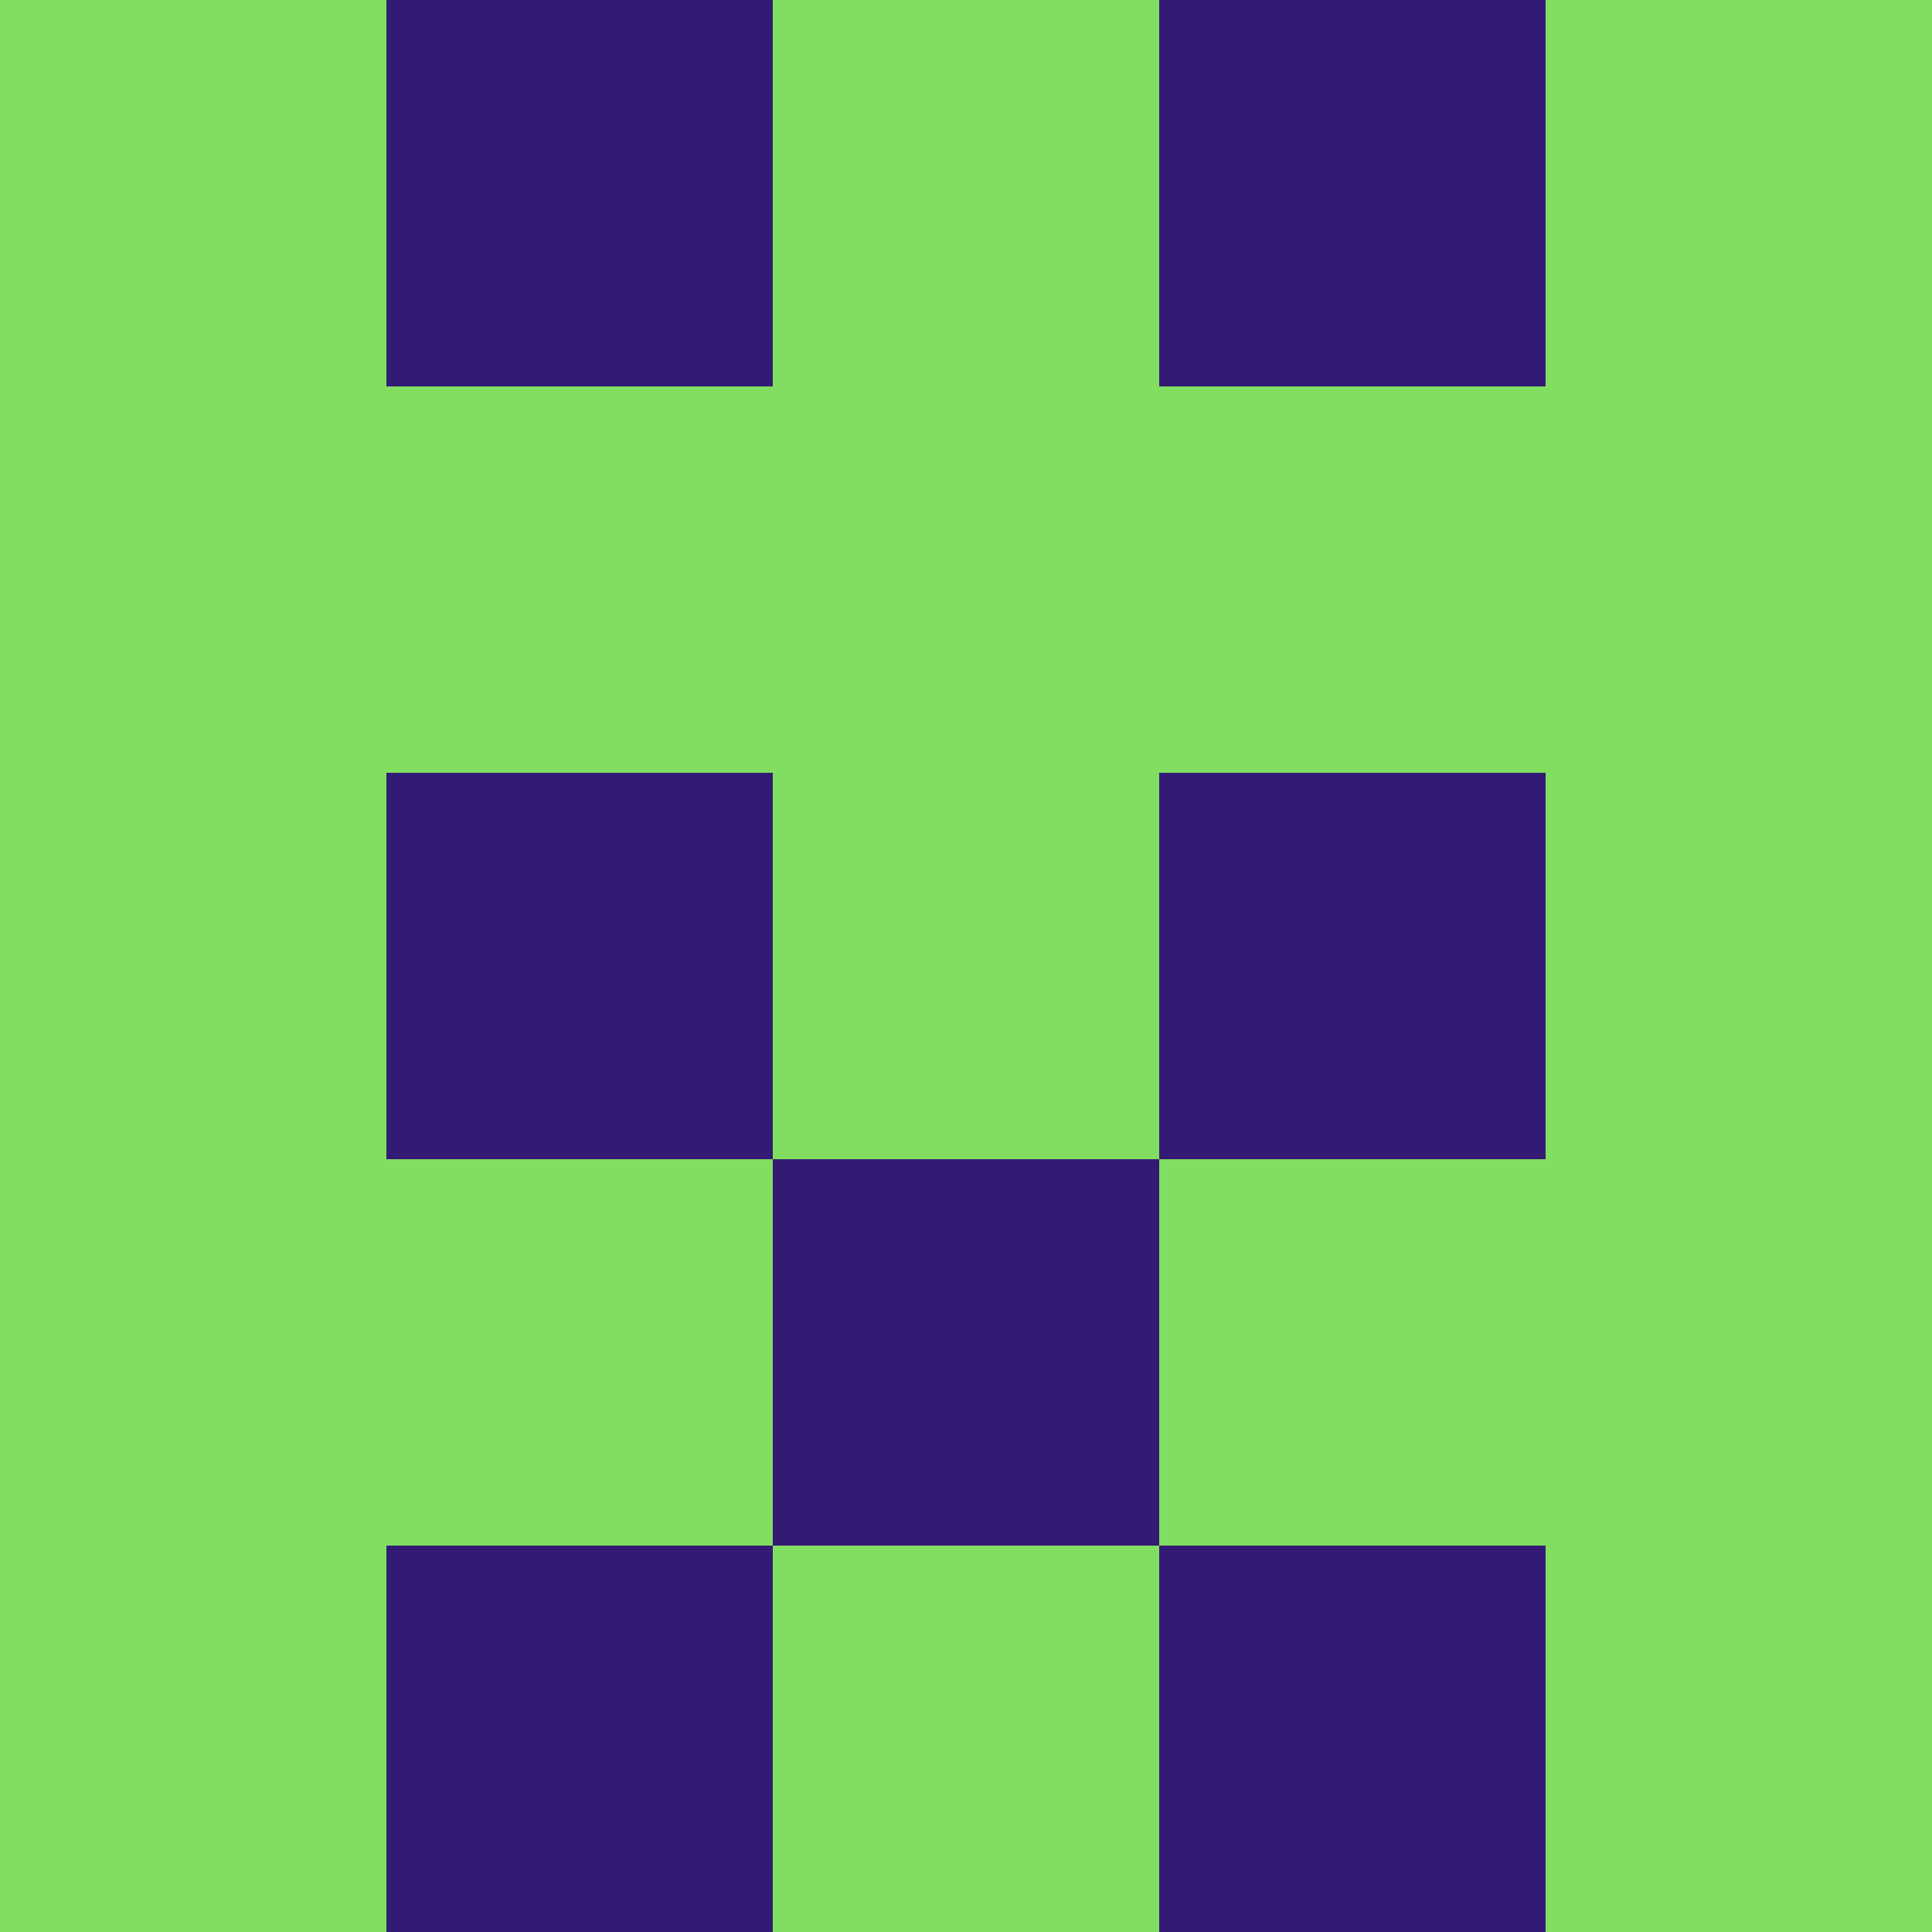 <?xml version="1.0" encoding="utf-8"?>
<!DOCTYPE svg PUBLIC "-//W3C//DTD SVG 20010904//EN"
        "http://www.w3.org/TR/2001/REC-SVG-20010904/DTD/svg10.dtd">

<svg width="400" height="400" viewBox="0 0 5 5"
    xmlns="http://www.w3.org/2000/svg"
    xmlns:xlink="http://www.w3.org/1999/xlink">
            <rect x="0" y="0" width="1" height="1" fill="#82DE60" />
        <rect x="0" y="1" width="1" height="1" fill="#82DE60" />
        <rect x="0" y="2" width="1" height="1" fill="#82DE60" />
        <rect x="0" y="3" width="1" height="1" fill="#82DE60" />
        <rect x="0" y="4" width="1" height="1" fill="#82DE60" />
                <rect x="1" y="0" width="1" height="1" fill="#331A74" />
        <rect x="1" y="1" width="1" height="1" fill="#82DE60" />
        <rect x="1" y="2" width="1" height="1" fill="#331A74" />
        <rect x="1" y="3" width="1" height="1" fill="#82DE60" />
        <rect x="1" y="4" width="1" height="1" fill="#331A74" />
                <rect x="2" y="0" width="1" height="1" fill="#82DE60" />
        <rect x="2" y="1" width="1" height="1" fill="#82DE60" />
        <rect x="2" y="2" width="1" height="1" fill="#82DE60" />
        <rect x="2" y="3" width="1" height="1" fill="#331A74" />
        <rect x="2" y="4" width="1" height="1" fill="#82DE60" />
                <rect x="3" y="0" width="1" height="1" fill="#331A74" />
        <rect x="3" y="1" width="1" height="1" fill="#82DE60" />
        <rect x="3" y="2" width="1" height="1" fill="#331A74" />
        <rect x="3" y="3" width="1" height="1" fill="#82DE60" />
        <rect x="3" y="4" width="1" height="1" fill="#331A74" />
                <rect x="4" y="0" width="1" height="1" fill="#82DE60" />
        <rect x="4" y="1" width="1" height="1" fill="#82DE60" />
        <rect x="4" y="2" width="1" height="1" fill="#82DE60" />
        <rect x="4" y="3" width="1" height="1" fill="#82DE60" />
        <rect x="4" y="4" width="1" height="1" fill="#82DE60" />
        
</svg>


